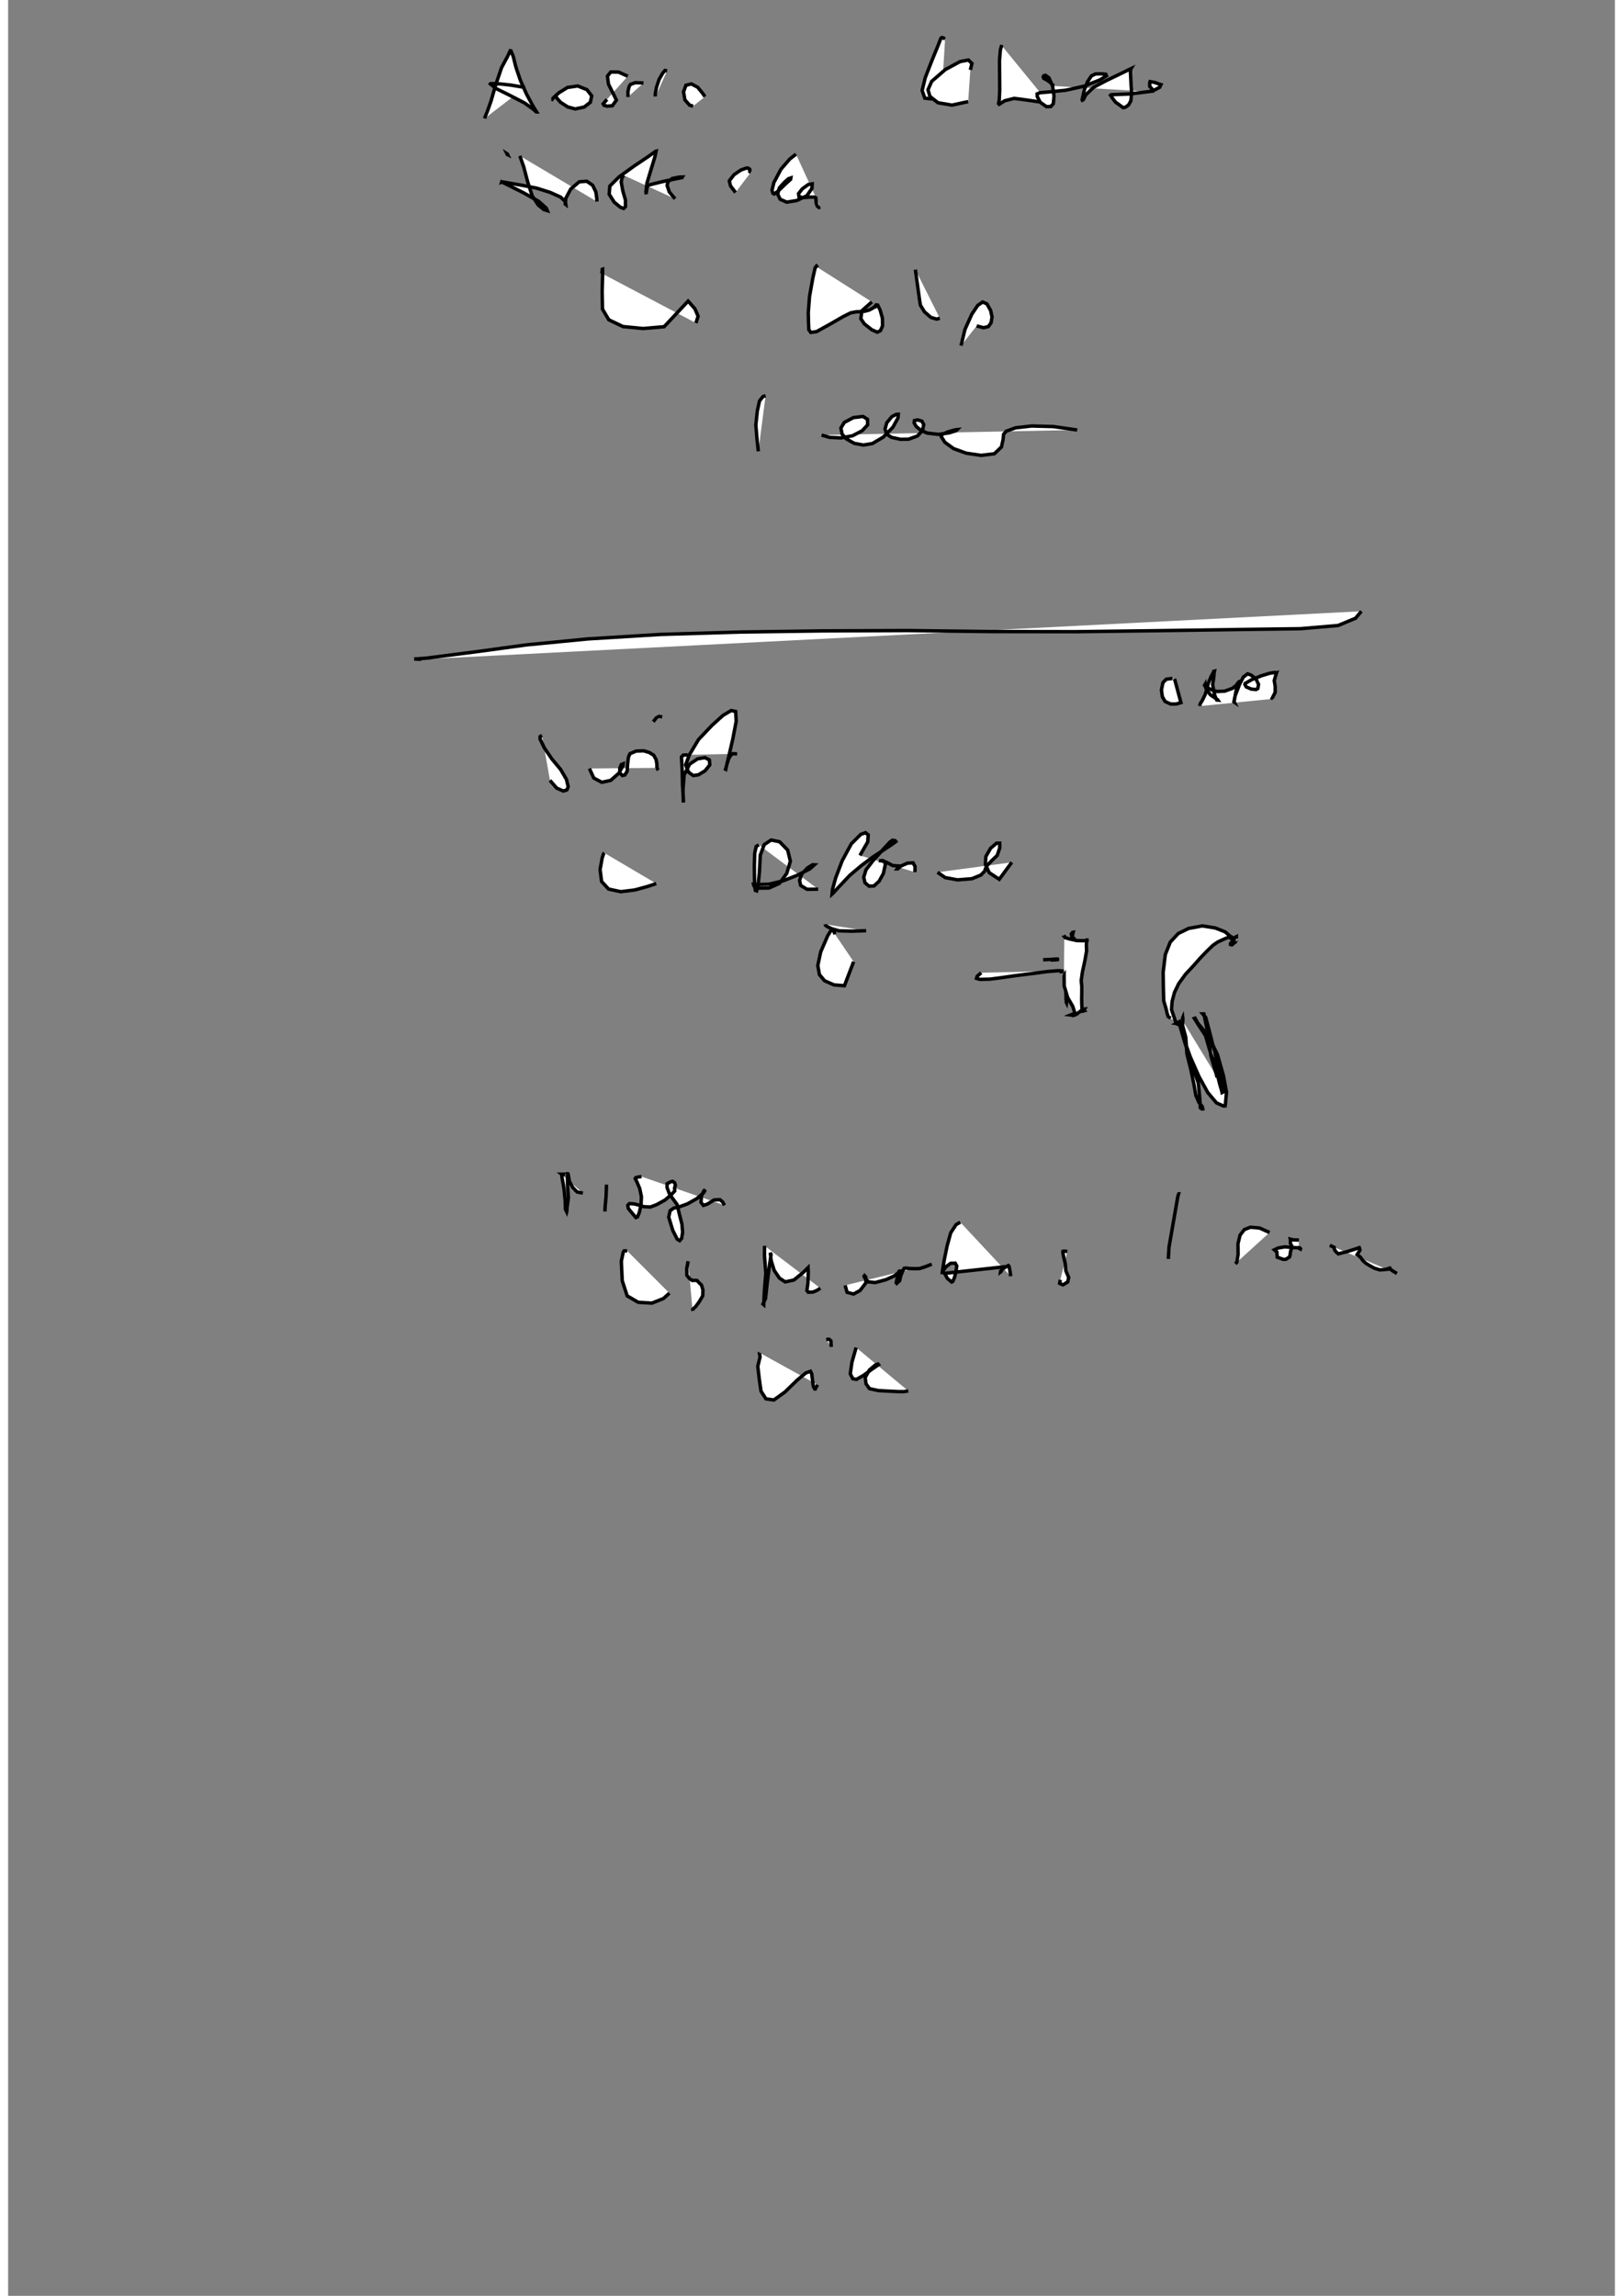 <?xml version="1.0" standalone="no"?>
<!DOCTYPE svg PUBLIC "-//W3C//DTD SVG 1.1//EN" "http://www.w3.org/Graphics/SVG/1.1/DTD/svg11.dtd">
<svg width="210mm" height="297mm" viewBox="-7000 500 14000 20000" version="1.1" xmlns="http://www.w3.org/2000/svg">

<rect x="-7000" y="500" width="14000" height="20000" fill="#808080" stroke="none"/>

<polyline points="-2848,1532 -2843,1516 -2824,1470 -2791,1376 -2754,1247 -2701,1090 -2647,989 -2625,942 -2619,943 -2599,991 -2576,1083 -2537,1199 -2482,1322 -2425,1427 -2395,1475 -2398,1475 -2429,1448 -2502,1396 -2632,1329 -2751,1270 -2798,1231 -2796,1229 -2775,1229 -2713,1231 -2622,1241 -2496,1262 " style="fill: white; stroke: black; stroke-width: 30" />
<polyline points="-2264,1362 -2259,1365 -2250,1353 -2202,1309 -2126,1262 -2037,1249 -1957,1281 -1915,1335 -1927,1391 -1980,1432 -2059,1449 -2123,1432 -2187,1391 -2221,1352 -2225,1342 " style="fill: white; stroke: black; stroke-width: 30" />
<polyline points="-1601,1164 -1681,1128 -1749,1127 -1778,1163 -1769,1233 -1730,1311 -1700,1372 -1735,1421 -1781,1425 -1808,1417 -1815,1405 -1782,1366 " style="fill: white; stroke: black; stroke-width: 30" />
<polyline points="-1599,1345 -1599,1295 -1589,1254 -1577,1235 -1534,1220 -1464,1223 " style="fill: white; stroke: black; stroke-width: 30" />
<polyline points="-1359,1340 -1362,1322 -1351,1262 -1328,1192 -1297,1138 -1277,1114 -1258,1117 " style="fill: white; stroke: black; stroke-width: 30" />
<polyline points="-1032,1425 -1062,1416 -1103,1370 -1115,1300 -1094,1243 -1047,1231 -992,1260 -953,1307 -928,1342 " style="fill: white; stroke: black; stroke-width: 30" />
<polyline points="-570,951 " style="fill: white; stroke: black; stroke-width: 30" />
<polyline points="-709,1386 " style="fill: white; stroke: black; stroke-width: 30" />
<polyline points="-612,1154 " style="fill: white; stroke: black; stroke-width: 30" />
<polyline points="1164,838 1137,827 1128,832 1101,901 1050,1025 991,1177 964,1288 987,1355 1046,1362 1135,1323 " style="fill: white; stroke: black; stroke-width: 30" />
<polyline points="1384,1109 1398,1053 1367,1023 1296,1036 1166,1106 1047,1209 1015,1282 1032,1340 1102,1395 1224,1416 1365,1385 " style="fill: white; stroke: black; stroke-width: 30" />
<polyline points="1668,910 1654,906 1646,932 1638,1026 1639,1161 1640,1282 1636,1369 1628,1412 1624,1414 1626,1412 1636,1408 1683,1378 1765,1357 1866,1370 1974,1386 2054,1382 " style="fill: white; stroke: black; stroke-width: 30" />
<polyline points="2110,1249 2084,1221 2052,1198 2024,1183 2019,1170 2024,1160 2038,1156 2069,1178 2101,1251 2113,1338 2107,1403 2085,1428 2047,1429 1993,1391 1967,1341 1966,1318 1990,1308 2079,1300 2216,1286 2374,1251 2514,1196 2570,1160 2564,1147 2529,1143 2475,1144 2439,1161 2405,1212 2379,1278 2365,1338 2358,1369 2360,1373 2369,1368 2390,1326 2459,1260 2563,1205 2675,1151 2757,1111 2784,1098 2781,1103 2779,1133 2782,1188 2785,1248 2789,1307 2783,1377 2763,1414 2735,1434 2715,1438 2687,1417 2649,1390 2622,1355 2606,1330 2613,1325 2662,1323 2765,1319 2869,1307 2969,1294 3033,1261 3045,1237 3028,1232 2990,1218 2950,1211 2947,1221 2947,1252 2990,1301 " style="fill: white; stroke: black; stroke-width: 30" />
<polyline points="-2649,1851 -2649,1848 -2650,1845 -2651,1844 -2653,1840 -2650,1842 -2650,1846 -2648,1847 -2649,1845 " style="fill: white; stroke: black; stroke-width: 30" />
<polyline points="-2541,1858 -2507,1955 -2472,2088 -2434,2205 -2381,2286 -2332,2326 -2302,2335 -2311,2313 -2377,2254 -2510,2179 -2638,2115 -2699,2085 -2700,2088 -2690,2085 -2628,2096 -2523,2114 -2395,2139 -2277,2176 -2186,2217 -2144,2257 -2141,2281 -2146,2277 -2140,2226 -2098,2147 -2024,2084 -1958,2079 -1907,2114 -1879,2172 -1871,2227 -1870,2256 " style="fill: white; stroke: black; stroke-width: 30" />
<polyline points="-1632,2029 -1649,2040 -1658,2085 -1644,2163 -1621,2243 -1621,2300 -1637,2316 -1666,2305 -1719,2261 -1763,2192 -1757,2121 -1678,2042 -1546,1947 -1424,1865 -1358,1818 -1354,1817 -1364,1865 -1398,1976 -1434,2096 -1443,2172 -1439,2193 -1440,2187 -1436,2151 -1429,2123 -1423,2114 -1379,2102 -1284,2079 -1183,2058 -1128,2047 -1125,2042 -1155,2043 -1213,2055 -1250,2082 -1258,2115 -1239,2172 -1189,2232 " style="fill: white; stroke: black; stroke-width: 30" />
<polyline points="-528,2000 -532,1998 -537,1996 -538,1992 -538,1987 -538,1975 -542,1971 -544,1971 -547,1969 -555,1964 -570,1965 -615,1981 -675,2022 -716,2075 -706,2119 -662,2177 " style="fill: white; stroke: black; stroke-width: 30" />
<polyline points="-135,1843 -189,1885 -266,1974 -328,2091 -344,2157 -336,2184 -325,2190 -289,2163 -225,2101 -182,2062 -180,2050 -201,2057 -239,2091 -280,2137 -295,2191 -273,2236 -216,2261 -129,2247 -40,2205 4,2141 6,2102 -27,2107 -80,2145 -113,2187 -109,2213 -74,2222 -16,2217 26,2217 38,2224 39,2245 42,2273 52,2298 66,2308 77,2305 " style="fill: white; stroke: black; stroke-width: 30" />
<polyline points="-1743,2991 " style="fill: white; stroke: black; stroke-width: 30" />
<polyline points="-1827,2882 -1823,2846 -1820,2845 -1820,2890 -1824,3042 -1821,3193 -1766,3286 -1642,3345 -1466,3362 -1284,3346 -1075,3123 -1016,3190 -988,3255 -1007,3314 " style="fill: white; stroke: black; stroke-width: 30" />
<polyline points="55,2831 43,2818 32,2832 12,2920 -17,3081 -28,3223 -26,3311 -23,3373 -6,3396 44,3389 156,3327 274,3259 342,3225 392,3216 431,3215 466,3211 503,3201 533,3185 546,3175 556,3174 560,3167 558,3162 563,3156 577,3158 598,3201 618,3272 619,3339 601,3380 573,3394 524,3372 460,3321 430,3277 439,3207 526,3130 " style="fill: white; stroke: black; stroke-width: 30" />
<polyline points="1118,3272 1090,3280 1040,3265 984,3216 949,3159 941,3109 905,2849 " style="fill: white; stroke: black; stroke-width: 30" />
<polyline points="1303,3511 1337,3370 1397,3237 1448,3161 1491,3131 1528,3147 1561,3205 1573,3261 1565,3311 1541,3345 1499,3355 1439,3339 " style="fill: white; stroke: black; stroke-width: 30" />
<polyline points="-400,3947 -423,3955 -453,3993 -472,4080 -485,4202 -474,4334 -463,4432 " style="fill: white; stroke: black; stroke-width: 30" />
<polyline points="88,4290 157,4310 258,4315 358,4296 442,4252 489,4201 488,4153 449,4128 365,4138 286,4180 256,4229 267,4283 303,4323 372,4362 452,4377 530,4364 625,4308 709,4222 754,4140 756,4109 738,4110 701,4129 656,4183 641,4237 655,4282 697,4310 775,4327 846,4326 923,4298 967,4251 978,4199 962,4169 925,4158 897,4164 894,4183 912,4215 955,4250 1009,4273 1107,4284 1199,4271 1260,4252 1269,4243 1250,4245 1187,4263 1139,4284 1131,4304 1162,4353 1238,4408 1348,4448 1479,4467 1593,4453 1655,4394 1669,4330 1674,4283 1696,4257 1778,4227 1919,4211 2107,4216 2315,4246 " style="fill: white; stroke: black; stroke-width: 30" />
<polyline points="-3691,9883 " style="fill: white; stroke: black; stroke-width: 30" />
<polyline points="-3401,6244 -3447,6241 -3462,6241 -3444,6240 -3351,6233 -3181,6211 -2894,6174 -2484,6118 -1950,6066 -1315,6027 -617,6006 99,5996 834,5993 1570,6002 2304,6003 3034,5994 3724,5984 4260,5977 4588,5949 4740,5886 4791,5825 " style="fill: white; stroke: black; stroke-width: 30" />
<polyline points="-2348,6907 -2364,6916 -2365,6938 -2328,7015 -2262,7112 -2186,7203 -2135,7290 -2120,7354 -2132,7382 -2163,7391 -2221,7365 -2279,7298 " style="fill: white; stroke: black; stroke-width: 30" />
<polyline points="-1935,7195 -1897,7278 -1827,7315 -1749,7298 -1678,7235 -1643,7171 -1641,7154 -1657,7160 -1670,7192 -1671,7232 -1648,7256 -1626,7251 -1606,7218 -1603,7163 -1598,7118 -1594,7093 -1582,7066 -1528,7043 -1462,7041 -1414,7055 -1375,7079 -1354,7117 -1347,7157 -1347,7184 -1342,7196 -1338,7193 -1330,7189 " style="fill: white; stroke: black; stroke-width: 30" />
<polyline points="-1301,6746 -1314,6743 -1329,6741 -1352,6754 -1379,6787 " style="fill: white; stroke: black; stroke-width: 30" />
<polyline points="-1079,7076 -1117,7078 -1133,7094 -1130,7147 -1126,7233 -1124,7334 -1119,7418 -1117,7481 -1116,7491 -1116,7471 -1120,7385 -1110,7251 -1062,7157 -993,7111 -929,7100 -890,7120 -886,7163 -928,7215 -986,7250 -1031,7256 -1070,7228 -1097,7163 -1065,7077 -984,6942 -867,6819 -771,6732 -700,6690 -661,6698 -656,6783 -686,6939 -717,7073 -739,7165 -747,7202 -749,7201 -745,7189 -737,7158 -721,7108 -701,7076 -687,7066 -648,7067 " style="fill: white; stroke: black; stroke-width: 30" />
<polyline points="-1804,7931 -1812,7938 -1824,7975 -1842,8075 -1829,8179 -1768,8245 -1662,8268 -1540,8253 -1427,8222 -1353,8197 " style="fill: white; stroke: black; stroke-width: 30" />
<polyline points="-1432,7637 " style="fill: white; stroke: black; stroke-width: 30" />
<polyline points="-459,7860 -482,7874 -495,7934 -498,8038 -497,8150 -495,8222 -489,8257 -478,8261 -466,8216 -454,8100 -446,7949 -412,7858 -352,7818 -278,7833 -208,7905 -184,8002 -216,8109 -279,8195 -370,8236 -453,8237 -502,8216 -505,8204 -477,8206 -372,8203 -246,8173 -124,8125 -14,8069 25,8034 10,8033 -35,8061 -85,8114 -104,8169 -95,8213 -39,8247 58,8246 " style="fill: white; stroke: black; stroke-width: 30" />
<polyline points="422,7952 490,7834 494,7773 470,7754 429,7769 347,7851 268,7997 210,8149 183,8248 179,8289 188,8281 245,8219 334,8125 435,8040 533,7967 620,7910 685,7867 731,7835 745,7822 742,7824 737,7826 723,7822 710,7821 705,7820 684,7835 620,7904 535,7999 475,8077 455,8142 466,8190 502,8220 544,8218 589,8177 626,8110 643,8033 638,8006 621,7997 598,7998 592,7998 590,7997 609,7999 645,8008 677,8024 706,8040 745,8043 763,8044 765,8048 754,8057 746,8069 752,8069 778,8045 837,8019 885,8017 902,8048 901,8098 " style="fill: white; stroke: black; stroke-width: 30" />
<polyline points="1098,8099 1165,8145 1272,8165 1397,8155 1476,8123 1509,8089 1515,8069 1530,8040 1569,7999 1618,7952 1640,7887 1640,7845 1613,7845 1561,7889 1519,7962 1515,8029 1548,8102 1636,8160 1745,8012 " style="fill: white; stroke: black; stroke-width: 30" />
<polyline points="205,8639 191,8605 171,8604 141,8652 80,8793 55,8911 69,8990 114,9044 196,9080 287,9087 367,8878 " style="fill: white; stroke: black; stroke-width: 30" />
<polyline points="120,8552 121,8559 135,8571 177,8591 240,8609 350,8612 476,8608 " style="fill: white; stroke: black; stroke-width: 30" />
<polyline points="2018,8861 2100,8857 2138,8854 2155,8857 2143,8860 2084,8864 " style="fill: white; stroke: black; stroke-width: 30" />
<polyline points="1479,8974 1443,9005 1438,9023 1468,9032 1555,9030 1662,9016 1779,8999 1917,8982 2053,8964 2152,8956 2185,8959 2197,8959 2196,8960 2189,8963 2180,8964 2181,8958 " style="fill: white; stroke: black; stroke-width: 30" />
<polyline points="2295,8682 2268,8660 2265,8642 2264,8630 2265,8626 2263,8626 2280,8622 2279,8626 2275,8644 2268,8696 2255,8781 2238,8890 2221,9011 2216,9122 2218,9204 2221,9234 2222,9236 2224,9221 2223,9151 2235,9069 " style="fill: white; stroke: black; stroke-width: 30" />
<polyline points="2203,8666 2208,8660 2219,8654 2215,8657 2207,8661 2212,8660 2205,8662 2211,8669 2249,8680 2313,8694 2375,8695 2415,8688 2405,8689 2399,8690 2396,8691 2387,8690 2394,8690 2393,8693 2397,8702 2395,8734 2397,8784 2382,8869 2361,8965 2350,9043 2355,9092 2355,9143 2354,9201 2355,9252 2357,9289 2357,9305 2364,9302 2373,9300 2372,9295 2367,9291 2366,9293 2379,9291 2379,9291 2376,9296 2376,9296 2369,9298 2364,9302 2366,9300 2365,9298 2368,9301 2366,9301 2360,9303 2358,9307 2356,9309 2367,9305 2371,9307 2369,9308 2367,9307 2362,9308 2353,9310 2341,9309 2334,9312 2335,9310 2335,9310 2332,9315 2315,9332 2293,9343 2277,9347 2266,9343 2258,9342 2263,9340 2283,9333 2297,9329 2306,9331 2306,9331 2300,9334 2307,9335 2301,9335 2300,9331 2293,9319 2276,9266 2232,9190 2202,9090 2201,9022 2201,8996 2199,8999 " style="fill: white; stroke: black; stroke-width: 30" />
<polyline points="3129,9371 3107,9355 3099,9328 3088,9283 3069,9219 3066,9114 3064,8969 3083,8815 3126,8707 3196,8632 3286,8588 3406,8566 3518,8584 3604,8618 3647,8655 3675,8672 3670,8686 3663,8703 3655,8718 3659,8730 3666,8730 3670,8725 3671,8724 3676,8719 3664,8721 3684,8714 3694,8707 3699,8704 3690,8709 3684,8707 3664,8715 3651,8720 3651,8719 3669,8708 3672,8695 3680,8683 3688,8668 3700,8661 3702,8661 3702,8660 3686,8668 3676,8674 3670,8674 3653,8673 3651,8664 3639,8663 3601,8678 3540,8706 3499,8734 3449,8782 3390,8843 3328,8913 3259,8987 3200,9068 3163,9145 3142,9224 3137,9296 3158,9358 3171,9397 3184,9412 3177,9416 3184,9417 3192,9417 3187,9420 3190,9423 3199,9425 3201,9426 3216,9425 " style="fill: white; stroke: black; stroke-width: 30" />
<polyline points="3233,9390 3234,9380 3233,9371 3235,9366 3236,9374 3233,9433 3261,9536 3271,9681 3305,9816 3332,9946 3349,10043 3375,10103 3404,10139 3409,10160 3403,10161 3388,10151 3384,10078 3370,9934 3307,9752 3252,9579 3214,9450 3200,9403 3205,9400 3213,9430 3243,9546 3300,9706 3376,9878 3453,10018 3529,10108 3590,10135 3604,10134 3607,10112 3616,10014 3589,9870 3537,9687 3457,9522 3365,9412 3342,9370 3336,9372 3364,9417 3433,9522 3476,9669 3527,9821 3555,9937 3574,10003 3577,10018 3592,10011 3585,9964 3549,9837 3514,9671 3468,9488 3435,9364 3409,9333 3419,9333 3430,9387 3459,9522 3480,9697 3535,9886 " style="fill: white; stroke: black; stroke-width: 30" />
<polyline points="3145,6410 3091,6417 3062,6447 3049,6511 3057,6569 3081,6611 3130,6633 3177,6633 3219,6621 3163,6413 " style="fill: white; stroke: black; stroke-width: 30" />
<polyline points="3384,6651 3385,6635 3406,6600 3429,6553 3444,6506 3457,6454 3481,6395 3502,6357 3504,6349 3511,6347 3508,6362 3505,6403 3495,6463 3504,6515 3514,6558 3525,6585 3531,6598 3541,6599 3539,6596 3518,6582 3476,6553 3443,6511 3430,6476 3429,6463 3425,6470 3442,6487 3484,6509 3534,6524 3600,6521 3667,6497 3711,6463 3729,6445 3735,6436 3727,6438 3726,6438 3708,6459 3705,6489 3693,6551 3685,6598 3681,6615 3684,6617 3681,6611 3691,6562 3731,6459 3763,6398 3800,6370 3830,6381 3873,6415 3895,6462 3889,6498 3873,6507 3832,6503 3788,6484 3776,6463 3778,6454 3835,6421 3923,6386 3993,6365 4038,6358 4045,6363 4052,6361 4047,6376 4032,6429 4040,6478 4040,6532 4014,6583 4022,6588 " style="fill: white; stroke: black; stroke-width: 30" />
<polyline points="-2158,10748 -2164,10737 -2172,10732 -2176,10729 -2171,10729 -2177,10734 -2173,10761 -2156,10859 -2146,10965 -2144,11034 -2133,11057 -2132,11053 -2130,11021 -2118,10934 -2126,10826 -2126,10736 -2123,10711 -2124,10717 -2118,10741 -2109,10793 -2080,10845 -2042,10884 -1992,10894 " style="fill: white; stroke: black; stroke-width: 30" />
<polyline points="-1786,10820 -1790,10922 -1798,11012 -1800,11054 " style="fill: white; stroke: black; stroke-width: 30" />
<polyline points="-1481,10750 -1507,10753 -1531,10759 -1536,10767 -1521,10797 -1497,10853 -1482,10925 -1485,10996 -1500,11062 -1516,11101 -1530,11107 -1552,11081 -1596,11028 -1601,11000 -1586,10985 -1543,10988 -1494,11001 -1461,11012 -1404,11015 -1351,10995 -1276,10954 -1223,10908 -1192,10876 -1193,10848 -1186,10825 -1192,10804 -1210,10791 -1227,10795 -1258,10812 -1259,10844 -1240,10895 -1211,10939 -1171,10993 -1152,11074 -1129,11164 -1123,11236 -1132,11289 -1149,11308 -1170,11295 -1209,11218 -1244,11103 -1232,11047 -1201,11025 -1145,11011 -1080,10987 -998,10941 -937,10888 -926,10864 -938,10874 -958,10917 -963,10974 -942,11001 -908,10990 -848,10953 -798,10951 -776,10969 -758,11000 " style="fill: white; stroke: black; stroke-width: 30" />
<polyline points="-1606,11397 -1633,11397 -1641,11410 -1657,11488 -1649,11657 -1606,11789 -1510,11845 -1390,11852 -1290,11812 -1238,11765 " style="fill: white; stroke: black; stroke-width: 30" />
<polyline points="-1075,11487 -1087,11549 -1086,11610 -1064,11638 -1039,11655 -1019,11654 -997,11655 -987,11667 -958,11696 -946,11738 -948,11789 -979,11841 -1009,11882 -1034,11905 -1033,11917 -1037,11908 " style="fill: white; stroke: black; stroke-width: 30" />
<polyline points="-409,11353 -410,11439 -398,11591 -410,11739 -415,11835 -416,11866 -423,11860 -401,11813 -386,11677 -365,11514 -352,11429 -360,11413 -358,11424 -351,11483 -325,11567 -279,11635 -229,11667 -154,11651 -72,11585 -33,11546 -30,11543 -28,11581 -31,11676 -40,11743 -29,11757 13,11756 50,11740 77,11722 " style="fill: white; stroke: black; stroke-width: 30" />
<polyline points="293,11697 310,11758 366,11773 423,11742 473,11677 473,11626 462,11613 458,11618 465,11634 495,11667 555,11673 649,11648 719,11616 755,11590 753,11582 753,11582 746,11581 750,11582 750,11582 772,11581 770,11583 775,11583 763,11580 767,11573 774,11573 757,11588 747,11633 738,11674 743,11680 768,11657 777,11615 794,11574 807,11549 823,11547 849,11550 891,11552 942,11551 989,11536 1048,11513 " style="fill: white; stroke: black; stroke-width: 30" />
<polyline points="1296,11147 1259,11169 1213,11240 1182,11352 1157,11474 1143,11558 1138,11595 1138,11600 1141,11579 1172,11535 1213,11505 1252,11504 1266,11529 1258,11579 1246,11629 1231,11663 1221,11668 1184,11637 1160,11593 1668,11537 1651,11578 1647,11581 1648,11574 1674,11548 1715,11525 1721,11531 1727,11559 1732,11593 1736,11618 " style="fill: white; stroke: black; stroke-width: 30" />
<polyline points="2229,11402 2202,11399 2191,11401 2190,11412 2197,11449 2211,11508 2216,11570 2241,11629 2232,11668 2194,11691 2190,11693 2162,11680 2168,11649 " style="fill: white; stroke: black; stroke-width: 30" />
<polyline points="3189,10902 3198,10901 3191,10928 3170,11049 3140,11221 3115,11364 3109,11467 " style="fill: white; stroke: black; stroke-width: 30" />
<polyline points="3692,11509 3706,11497 3717,11429 3716,11335 3734,11260 3772,11211 3825,11191 3904,11198 3991,11237 " style="fill: white; stroke: black; stroke-width: 30" />
<polyline points="4244,11373 4270,11386 4269,11386 4253,11370 4193,11368 4124,11362 4066,11372 4033,11388 4055,11407 4058,11452 4111,11471 4134,11470 4165,11450 4170,11432 4174,11402 4188,11361 4172,11330 4174,11303 4172,11295 4180,11297 4197,11301 4247,11303 " style="fill: white; stroke: black; stroke-width: 30" />
<polyline points="4516,11349 4554,11366 4557,11387 4570,11405 4590,11423 4665,11404 4725,11385 4773,11369 4775,11373 4779,11390 4754,11430 4783,11452 4803,11480 4830,11505 4866,11527 4905,11548 4953,11563 5010,11558 5033,11555 5052,11544 5034,11549 5046,11559 5071,11576 5101,11594 " style="fill: white; stroke: black; stroke-width: 30" />
<polyline points="-452,12285 -454,12287 -448,12321 -468,12402 -455,12514 -440,12619 -397,12686 -328,12696 -231,12626 -125,12523 -49,12460 -9,12446 2,12468 9,12526 16,12578 28,12600 33,12600 52,12563 " style="fill: white; stroke: black; stroke-width: 30" />
<polyline points="172,12234 169,12181 153,12167 128,12168 " style="fill: white; stroke: black; stroke-width: 30" />
<polyline points="389,12239 352,12368 338,12468 360,12511 391,12517 454,12481 531,12425 584,12389 579,12383 558,12390 504,12435 468,12500 475,12555 505,12597 582,12614 675,12619 757,12623 805,12623 843,12617 " style="fill: white; stroke: black; stroke-width: 30" />

</svg>